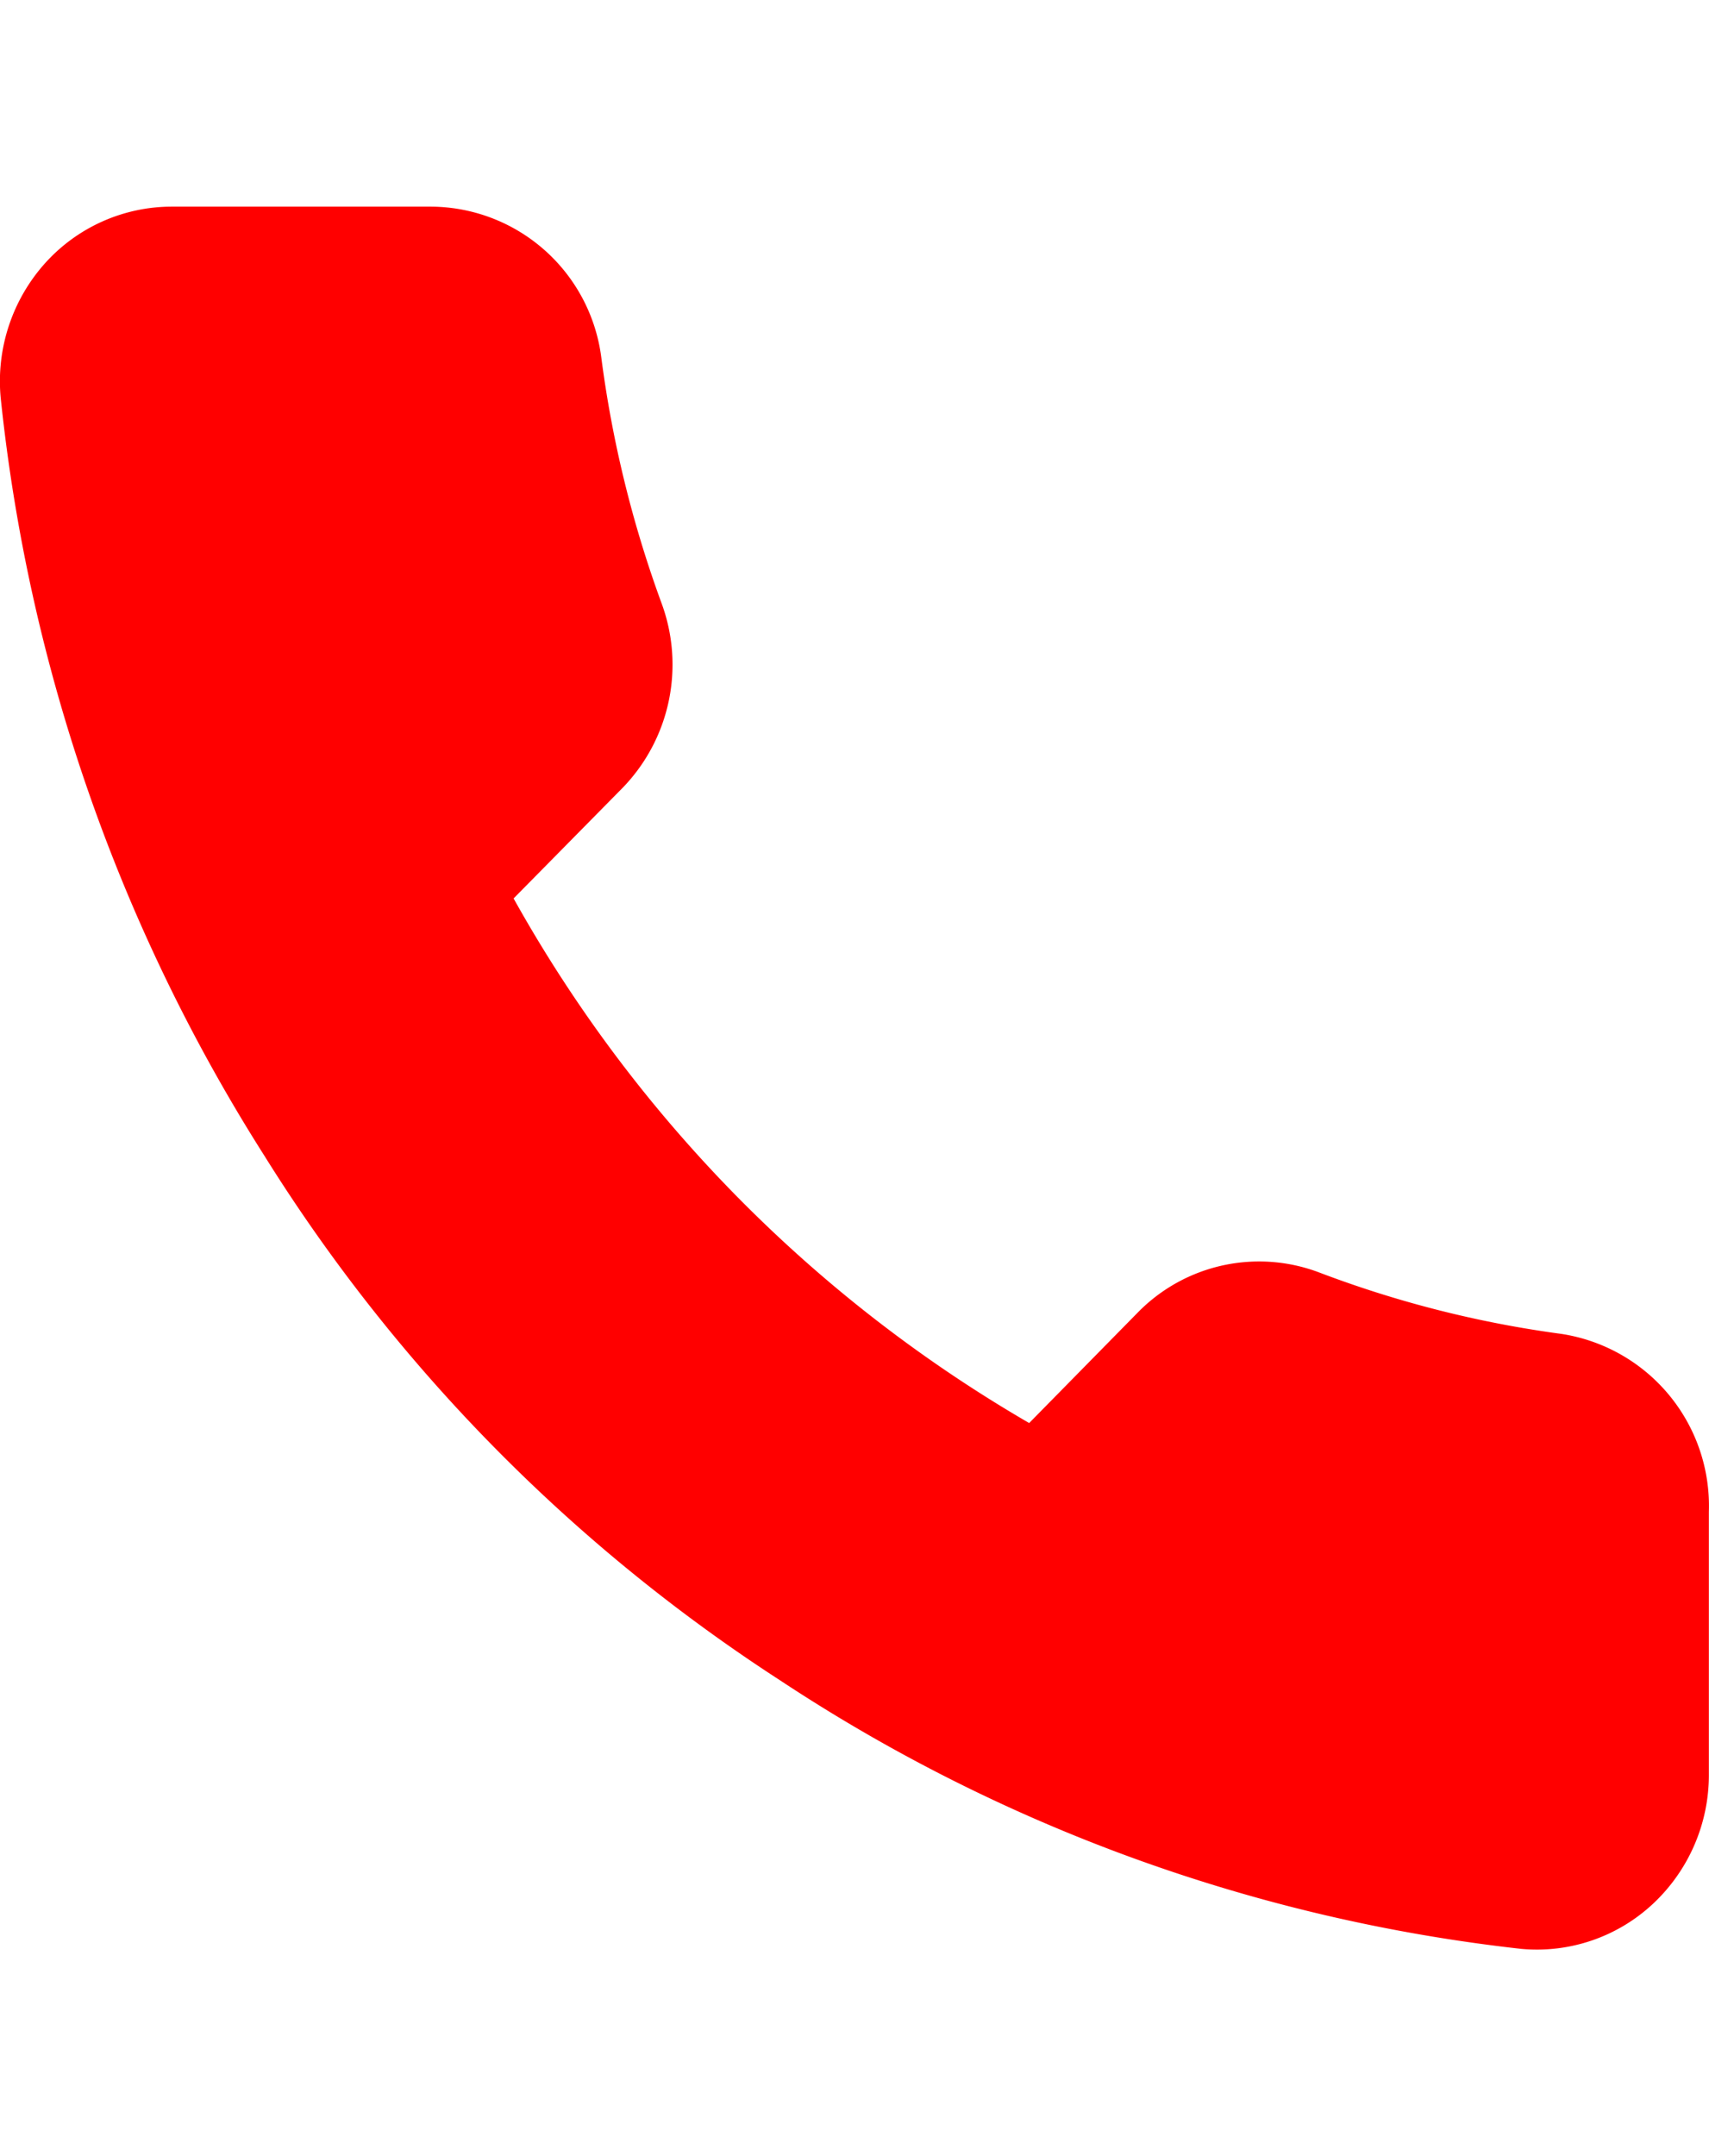 <svg xmlns="http://www.w3.org/2000/svg" width="23" height="29" viewBox="0 0 26.73 27.243">
  <g id="Telefon_ikon_header" data-name="Telefon ikon header" transform="translate(-0.171 0)">
    <path id="Shape" d="M26.729,20.4v4.1a2.756,2.756,0,0,1-.871,2.026,2.66,2.66,0,0,1-2.059.708,26.31,26.31,0,0,1-11.6-4.2,26.437,26.437,0,0,1-8.064-8.2A27.356,27.356,0,0,1,.011,2.98,2.764,2.764,0,0,1,.7.891,2.668,2.668,0,0,1,2.685,0H6.717A2.7,2.7,0,0,1,9.405,2.352a17.8,17.8,0,0,0,.941,3.841,2.768,2.768,0,0,1-.6,2.885L8.034,10.814a21.692,21.692,0,0,0,8.064,8.2l1.707-1.736a2.655,2.655,0,0,1,2.836-.615,17.019,17.019,0,0,0,3.777.957A2.721,2.721,0,0,1,26.729,20.4Z" transform="translate(0.17 0)" fill="red"/>
  </g>
</svg>
